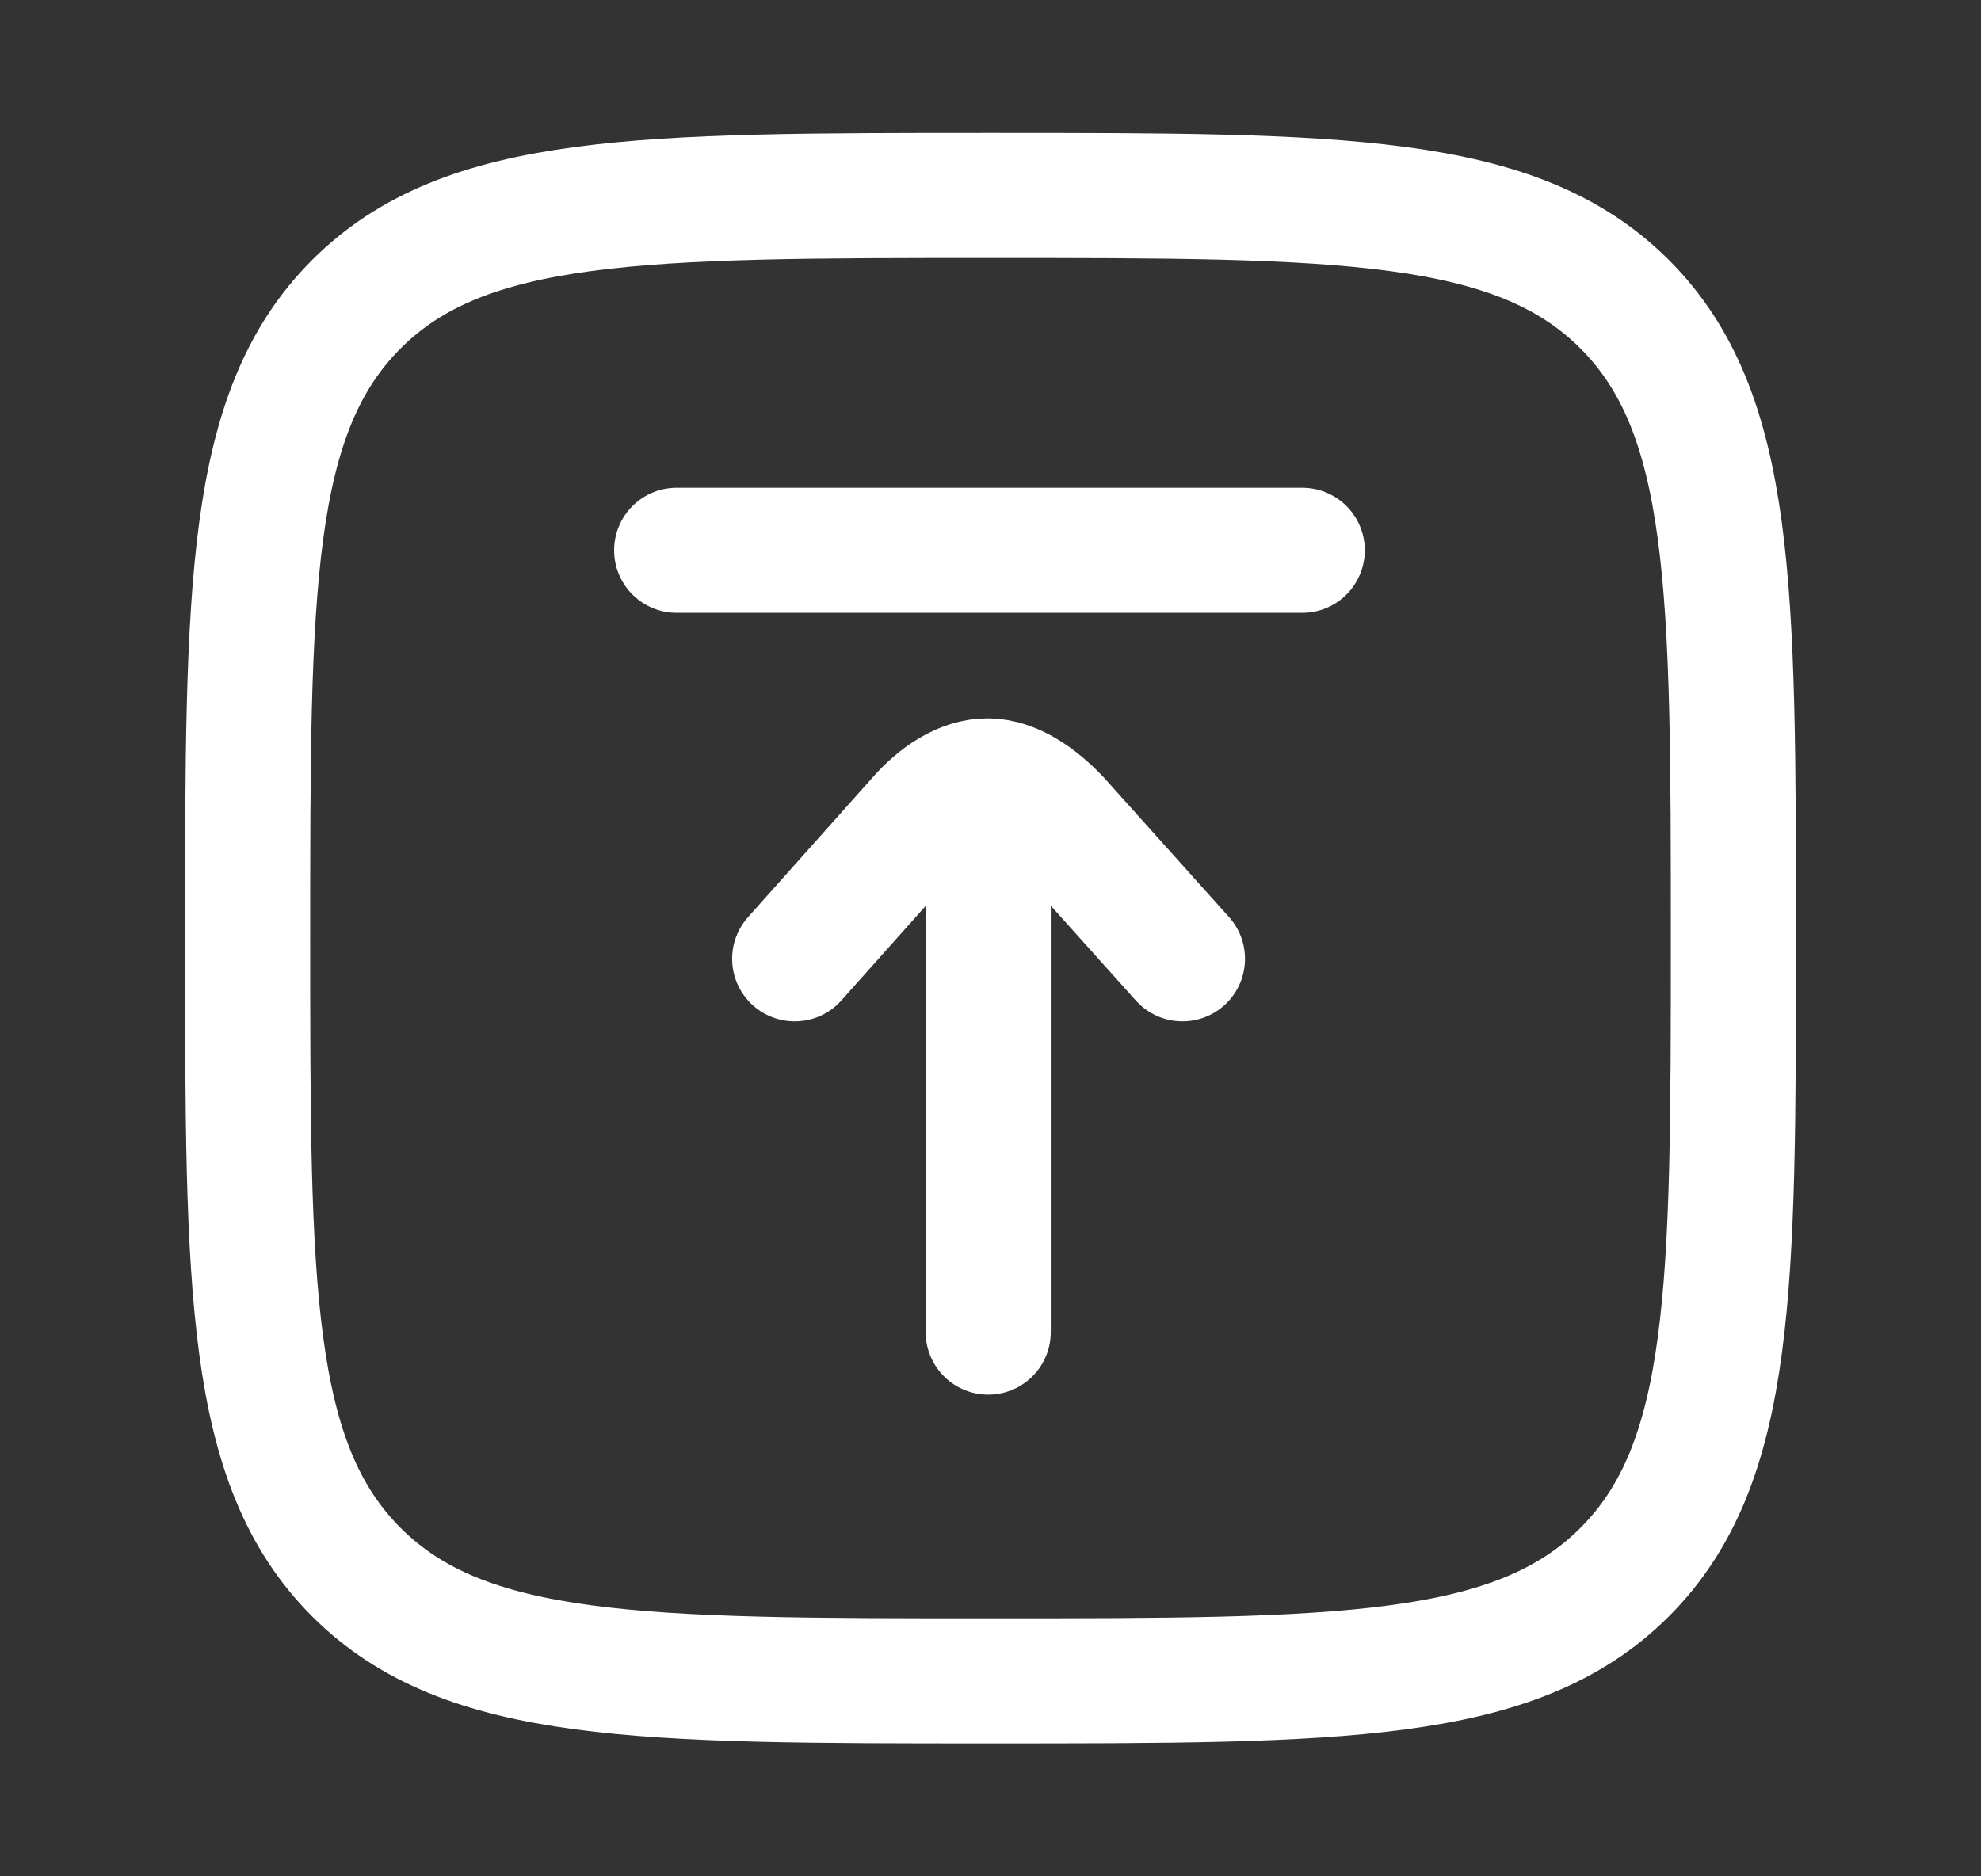 <svg xmlns="http://www.w3.org/2000/svg" width="19" height="18" viewBox="0 0 19 18" fill="none">
    <rect x="0" y="0" width="19" height="18" fill="#333333" stroke="none"/>
    <path d="M2.375 9C2.375 5.641 2.375 3.962 3.418 2.918C4.462 1.875 6.141 1.875 9.5 1.875C12.859 1.875 14.538 1.875 15.582 2.918C16.625 3.962 16.625 5.641 16.625 9C16.625 12.359 16.625 14.038 15.582 15.082C14.538 16.125 12.859 16.125 9.5 16.125C6.141 16.125 4.462 16.125 3.418 15.082C2.375 14.038 2.375 12.359 2.375 9Z" stroke="white" stroke-width="1.2"/>
    <path d="M9.478 12.779V7.491M9.478 7.491C9.233 7.488 8.992 7.656 8.814 7.861L7.622 9.198M9.478 7.491C9.714 7.494 9.953 7.662 10.142 7.861L11.341 9.198M12.49 5.279H6.49" stroke="white" stroke-width="1.2" stroke-linecap="round"/>
</svg>
